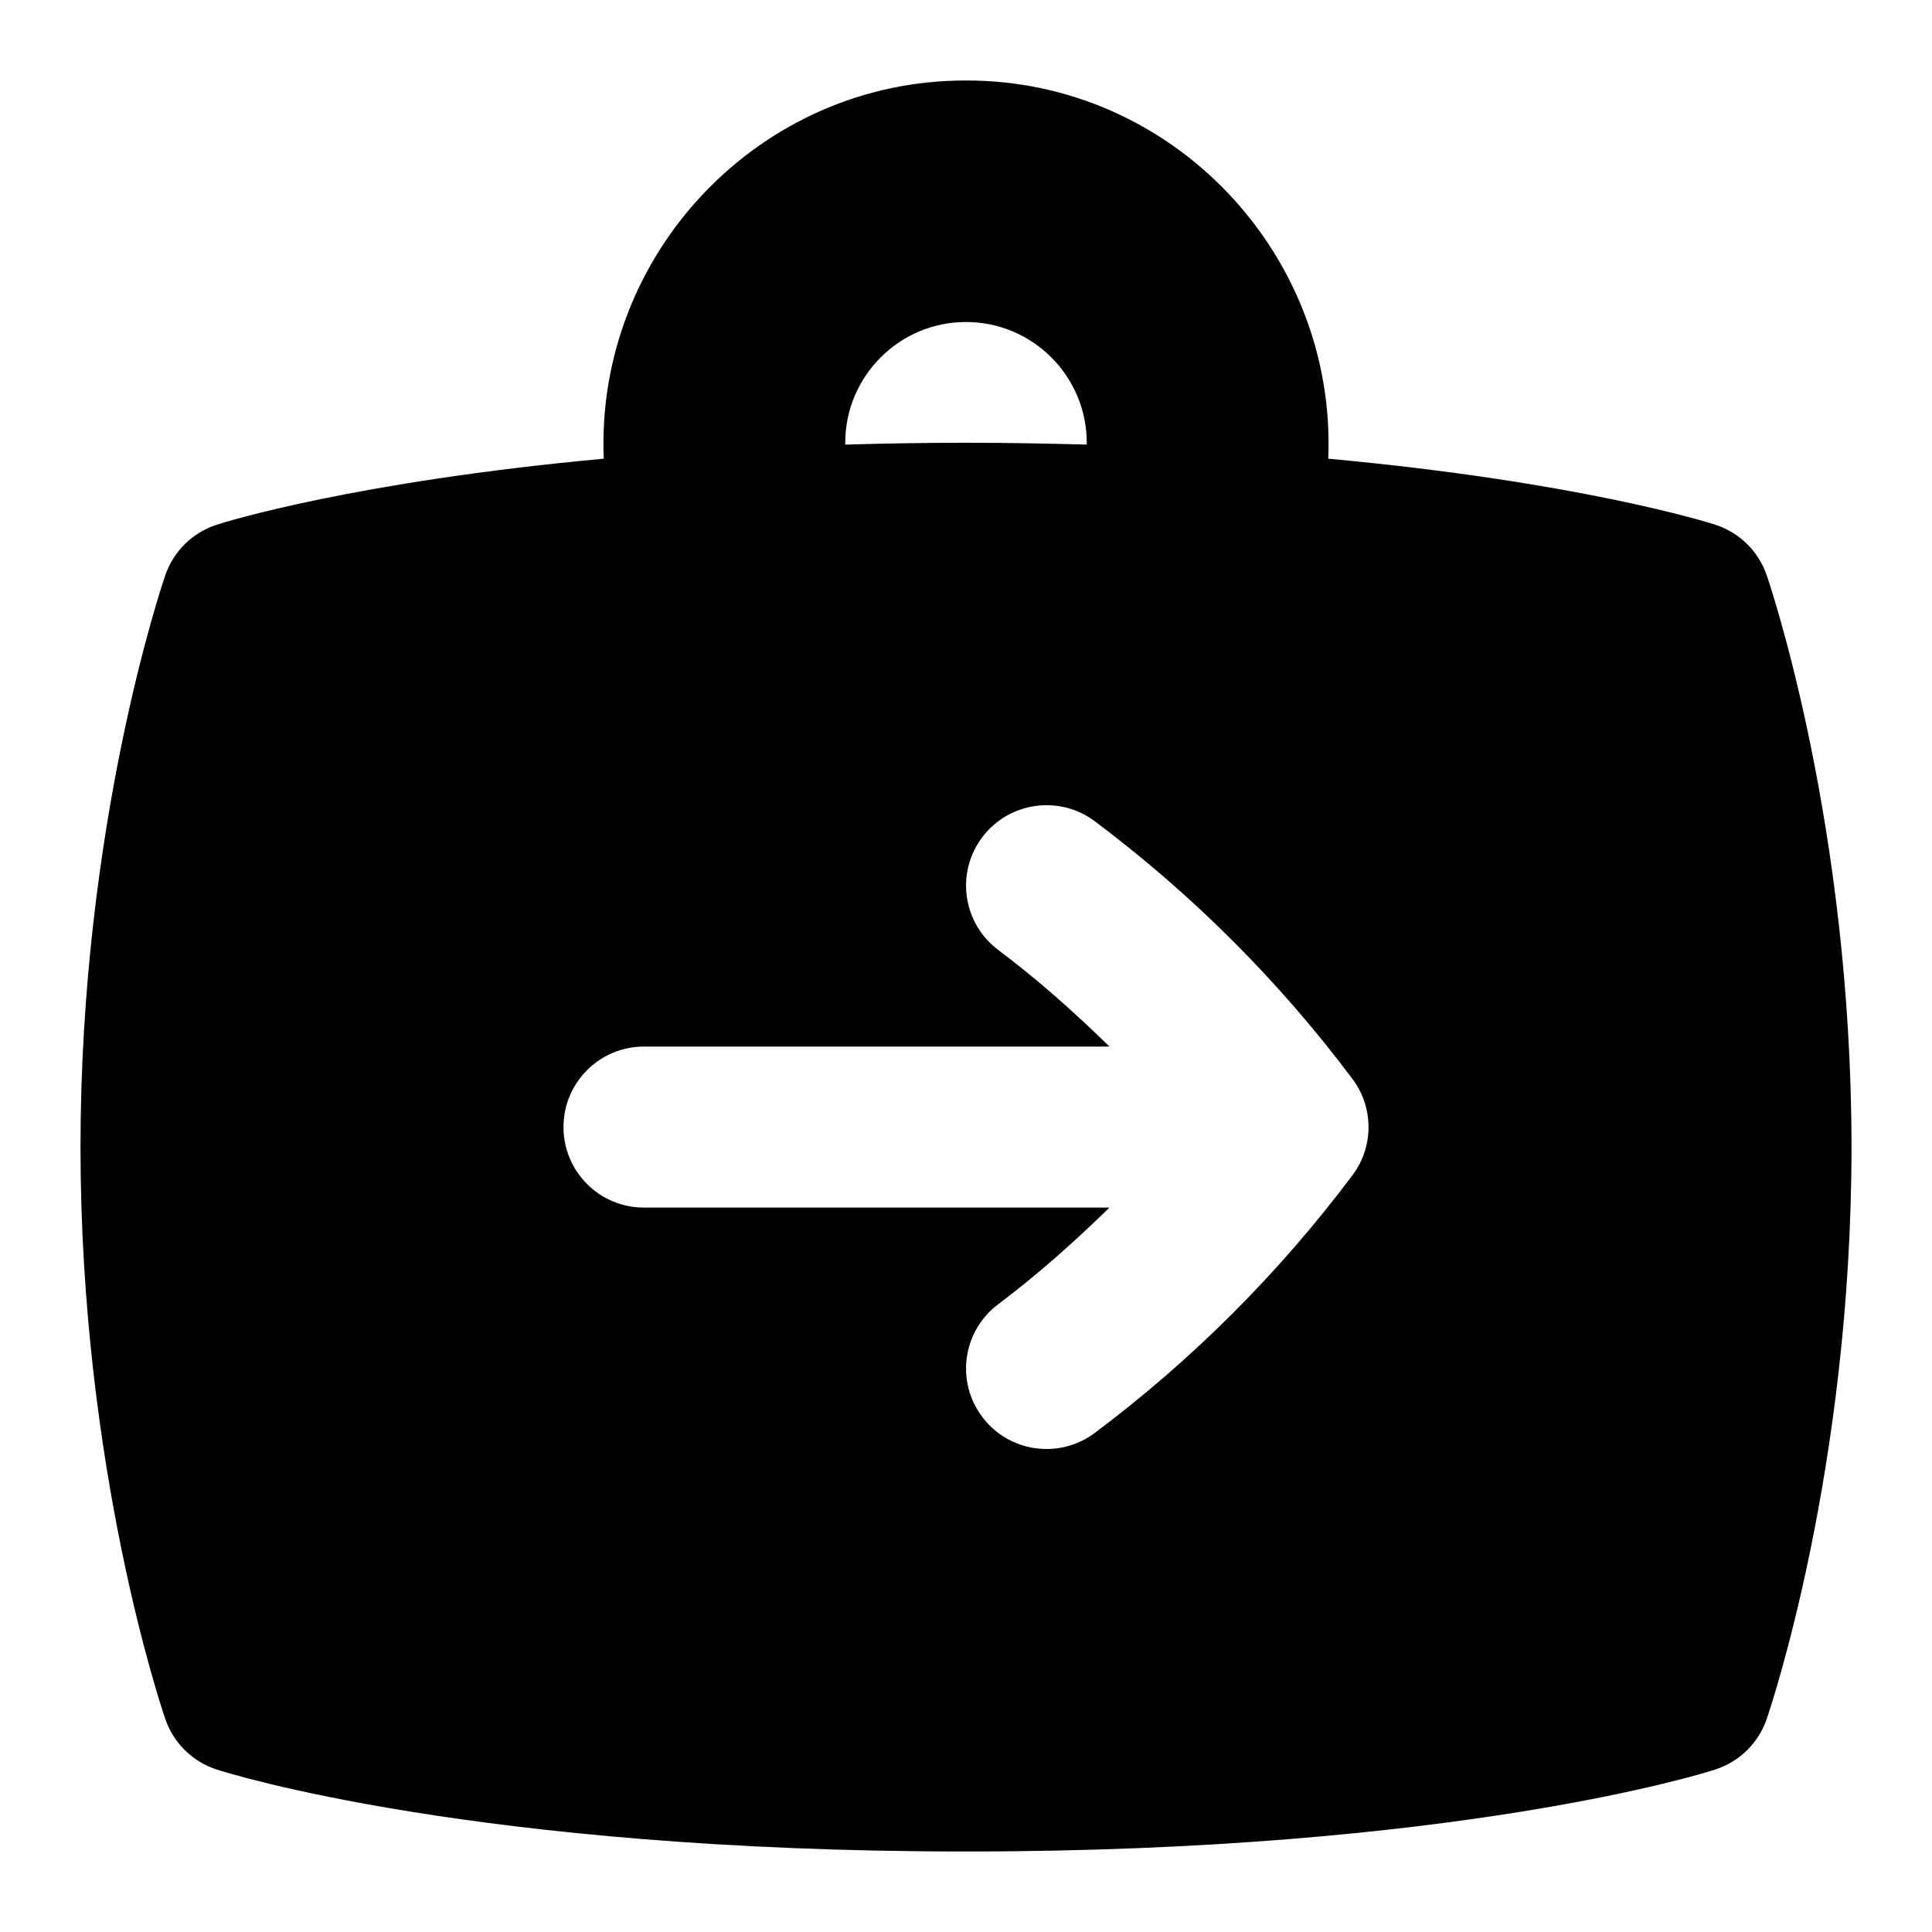 <svg id="Layer_1" viewBox="0 0 24 24" xmlns="http://www.w3.org/2000/svg" data-name="Layer 1"><path d="m21.946 7.144c-.103-.298-.339-.529-.639-.626-.091-.03-1.695-.533-4.807-.82.104-2.548-1.944-4.704-4.5-4.698-2.556-.006-4.604 2.149-4.5 4.698-3.112.287-4.716.79-4.807.82-.3.097-.536.328-.639.626-.043.125-1.054 3.11-1.054 7.106s1.011 6.981 1.054 7.106c.103.298.339.529.639.626.128.042 3.22 1.018 9.307 1.018s9.179-.976 9.307-1.018c.3-.097.536-.328.639-.626.043-.125 1.054-3.11 1.054-7.106s-1.011-6.981-1.054-7.106zm-11.446-1.644c0-.827.673-1.5 1.5-1.5s1.5.673 1.5 1.5v.023c-.48-.013-.975-.023-1.5-.023s-1.02.009-1.5.023zm6.3 9.1c-.91 1.214-1.986 2.29-3.2 3.2-.437.329-1.067.245-1.399-.2-.332-.441-.242-1.068.2-1.399.489-.368.945-.774 1.381-1.2h-5.782c-.553 0-1-.447-1-1s.447-1 1-1h5.782c-.436-.427-.892-.833-1.381-1.2-.442-.331-.532-.958-.2-1.399.331-.442.958-.53 1.399-.2 1.214.91 2.29 1.986 3.2 3.2.267.355.267.844 0 1.199z"/></svg>